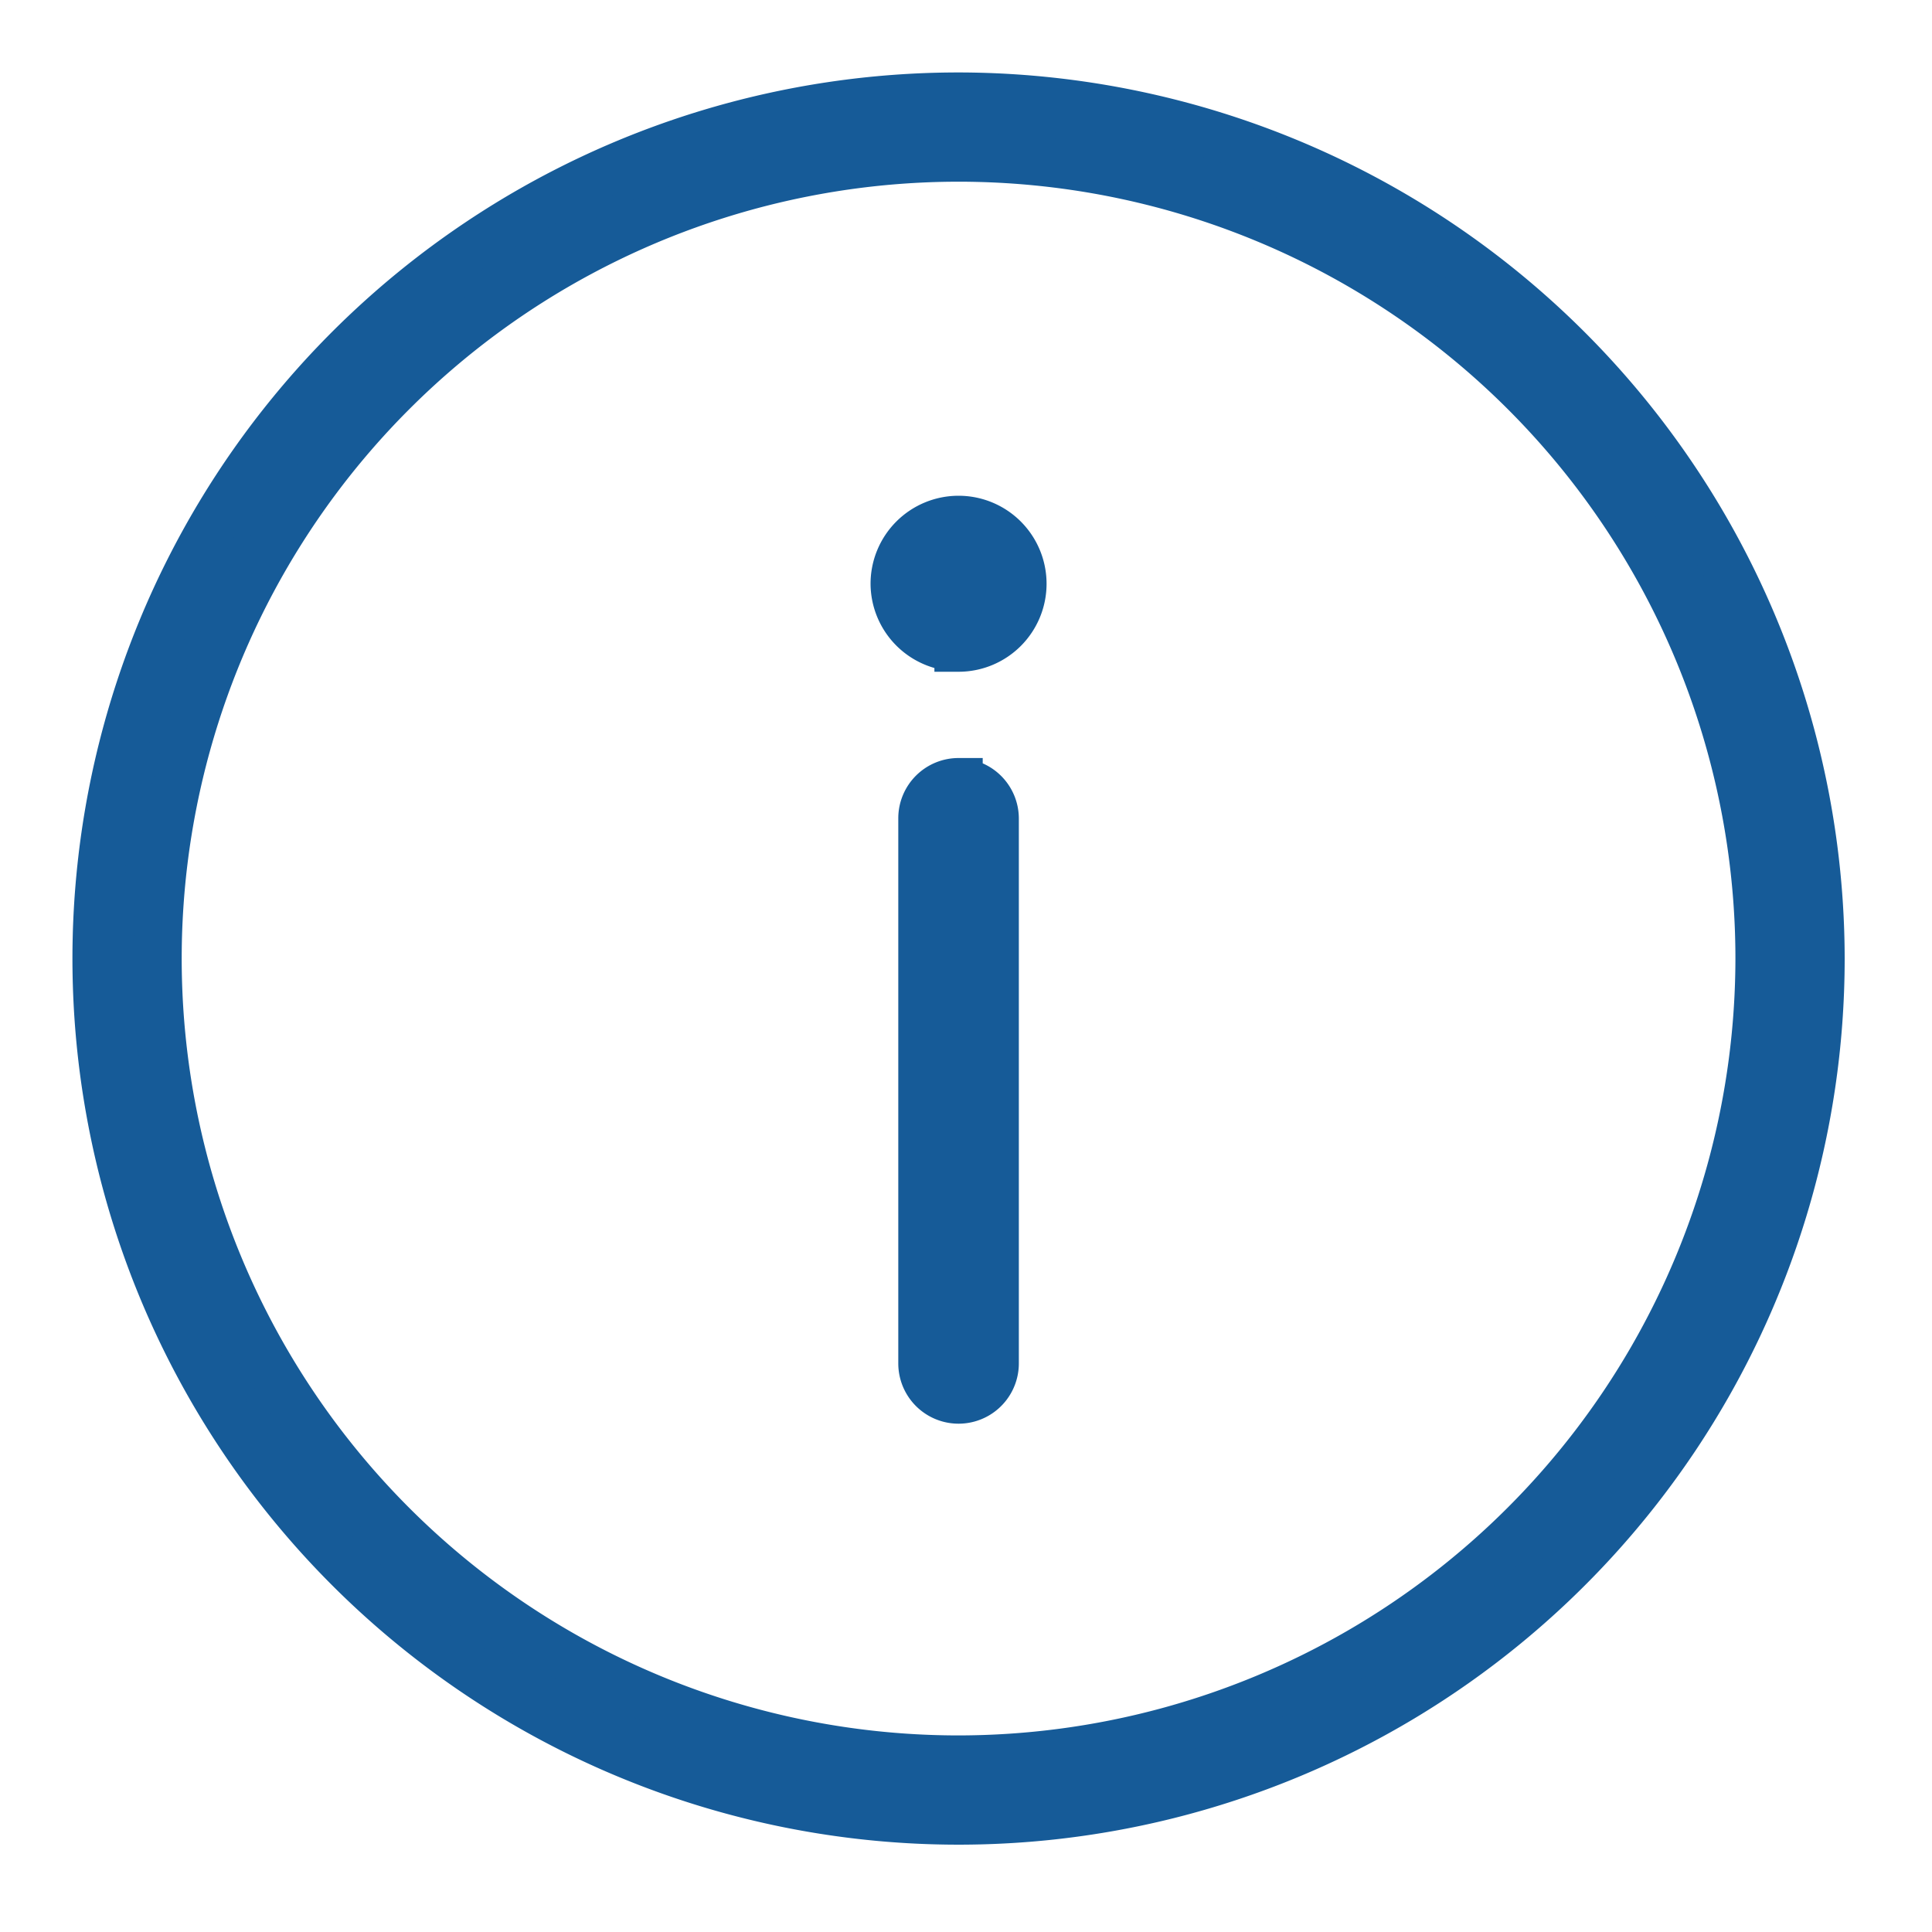 <svg xmlns="http://www.w3.org/2000/svg" xmlns:xlink="http://www.w3.org/1999/xlink" width="20" height="20" viewBox="0 0 20 20"><defs><clipPath id="b"><rect width="20" height="20"/></clipPath></defs><g id="a" clip-path="url(#b)"><g transform="translate(-4 -4)"><path d="M13.923,5a8.923,8.923,0,1,0,8.923,8.923A8.934,8.934,0,0,0,13.923,5Zm0,17.215a8.292,8.292,0,1,1,8.292-8.292A8.3,8.3,0,0,1,13.923,22.215Zm0-11.511a.661.661,0,1,0-.661-.661A.661.661,0,0,0,13.923,10.7Zm0,1.393a.374.374,0,0,0-.374.374v5.643a.374.374,0,0,0,.748,0V12.472A.374.374,0,0,0,13.923,12.1Z" fill="#165b98" stroke="#165b98" stroke-width="0.5"/></g></g></svg>